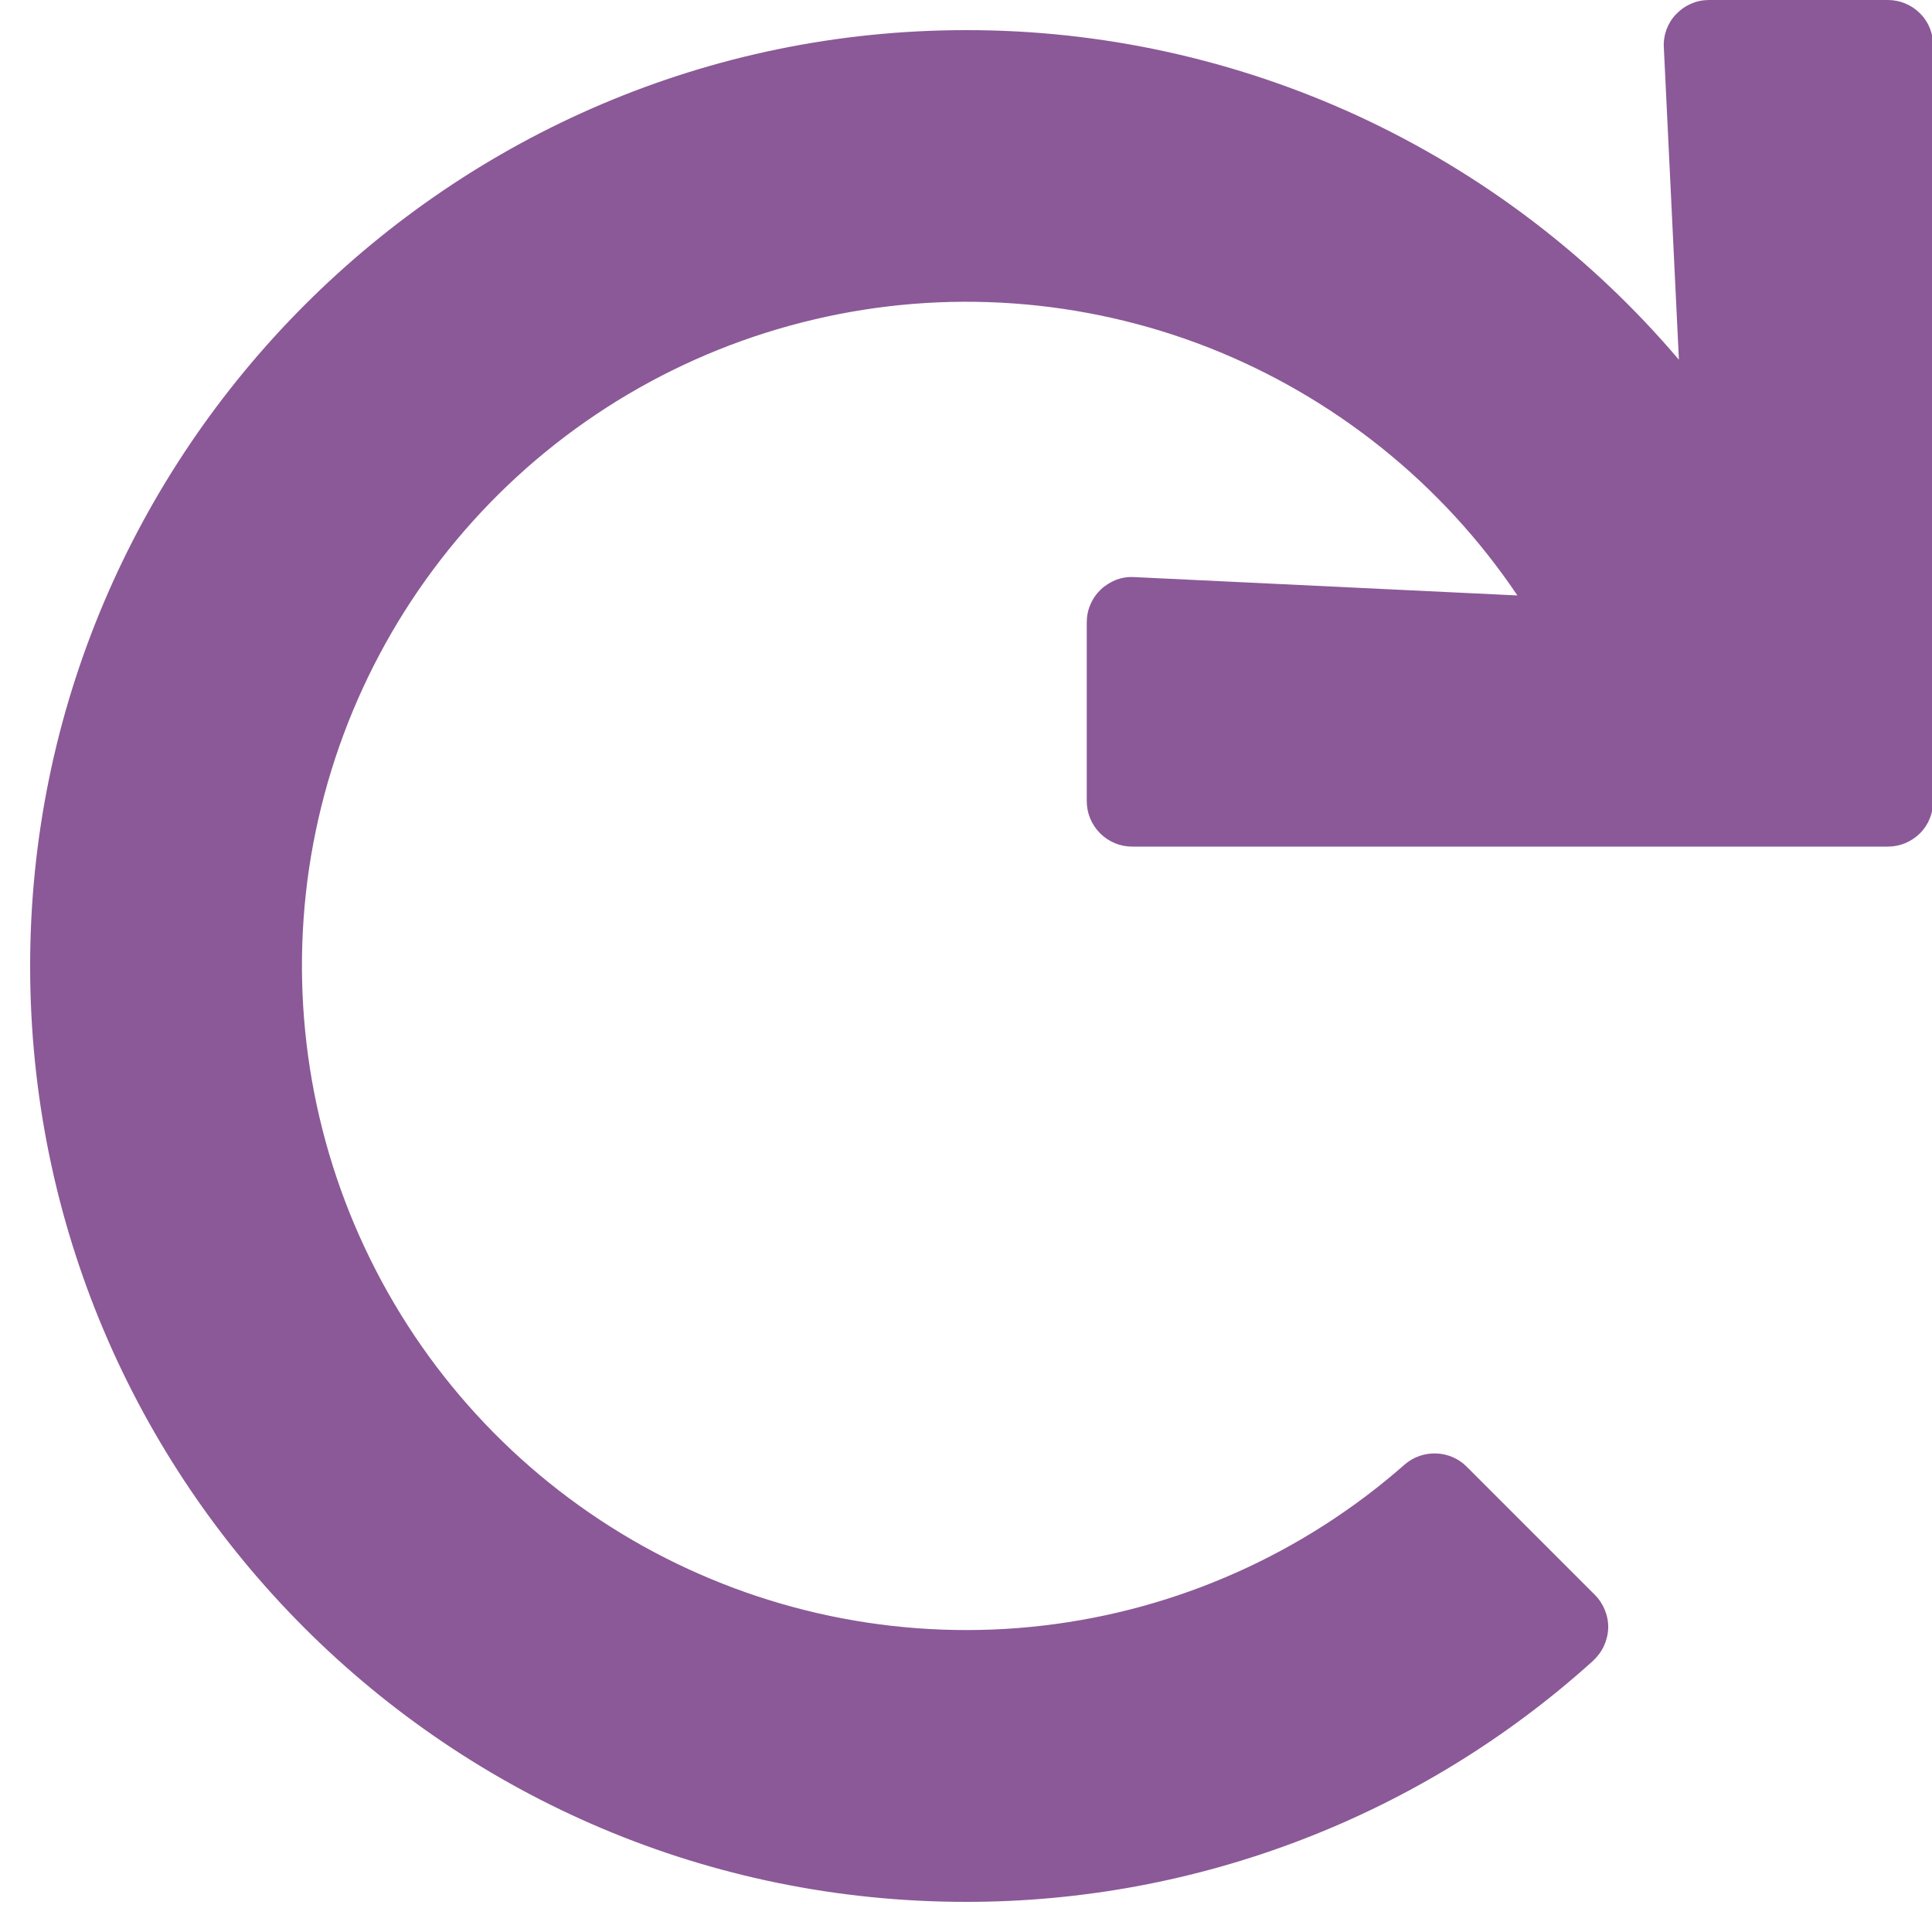 <svg width="10" height="10" viewBox="0 0 10 10" fill="none" xmlns="http://www.w3.org/2000/svg">
<g clip-path="url(#clip0_374_889)">
<path d="M9.772 1.49332e-07H8.846C8.814 -3.56765e-05 8.783 0.006 8.754 0.019C8.725 0.031 8.698 0.05 8.676 0.073C8.654 0.095 8.637 0.123 8.626 0.152C8.615 0.182 8.61 0.214 8.612 0.246L8.69 1.862C8.236 1.327 7.67 0.897 7.033 0.602C6.396 0.308 5.702 0.155 5 0.156C2.331 0.156 0.154 2.335 0.156 5.004C0.158 7.677 2.326 9.844 5 9.844C6.199 9.845 7.356 9.4 8.246 8.596C8.269 8.574 8.289 8.548 8.302 8.519C8.315 8.491 8.323 8.459 8.324 8.427C8.325 8.395 8.319 8.364 8.307 8.334C8.295 8.305 8.278 8.278 8.255 8.255L7.591 7.591C7.549 7.549 7.493 7.525 7.433 7.523C7.374 7.521 7.316 7.541 7.271 7.58C6.746 8.042 6.093 8.333 5.399 8.414C4.705 8.495 4.003 8.362 3.386 8.034C2.769 7.706 2.266 7.197 1.946 6.576C1.625 5.955 1.502 5.251 1.591 4.558C1.681 3.865 1.98 3.216 2.448 2.697C2.916 2.178 3.532 1.814 4.212 1.654C4.892 1.493 5.605 1.544 6.256 1.799C6.906 2.055 7.464 2.502 7.854 3.082L5.871 2.987C5.839 2.985 5.807 2.99 5.777 3.001C5.748 3.013 5.72 3.03 5.698 3.051C5.675 3.073 5.656 3.1 5.644 3.129C5.631 3.158 5.625 3.19 5.625 3.221V4.147C5.625 4.209 5.65 4.269 5.694 4.313C5.738 4.357 5.797 4.382 5.859 4.382H9.772C9.834 4.382 9.894 4.357 9.938 4.313C9.982 4.269 10.006 4.209 10.006 4.147V0.234C10.006 0.172 9.982 0.113 9.938 0.069C9.894 0.025 9.834 1.49332e-07 9.772 1.49332e-07Z" fill="#8B5997"/>
</g>
<defs>
<clipPath id="clip0_374_889">
<rect width="10" height="10" fill="white"/>
</clipPath>
</defs>
</svg>
